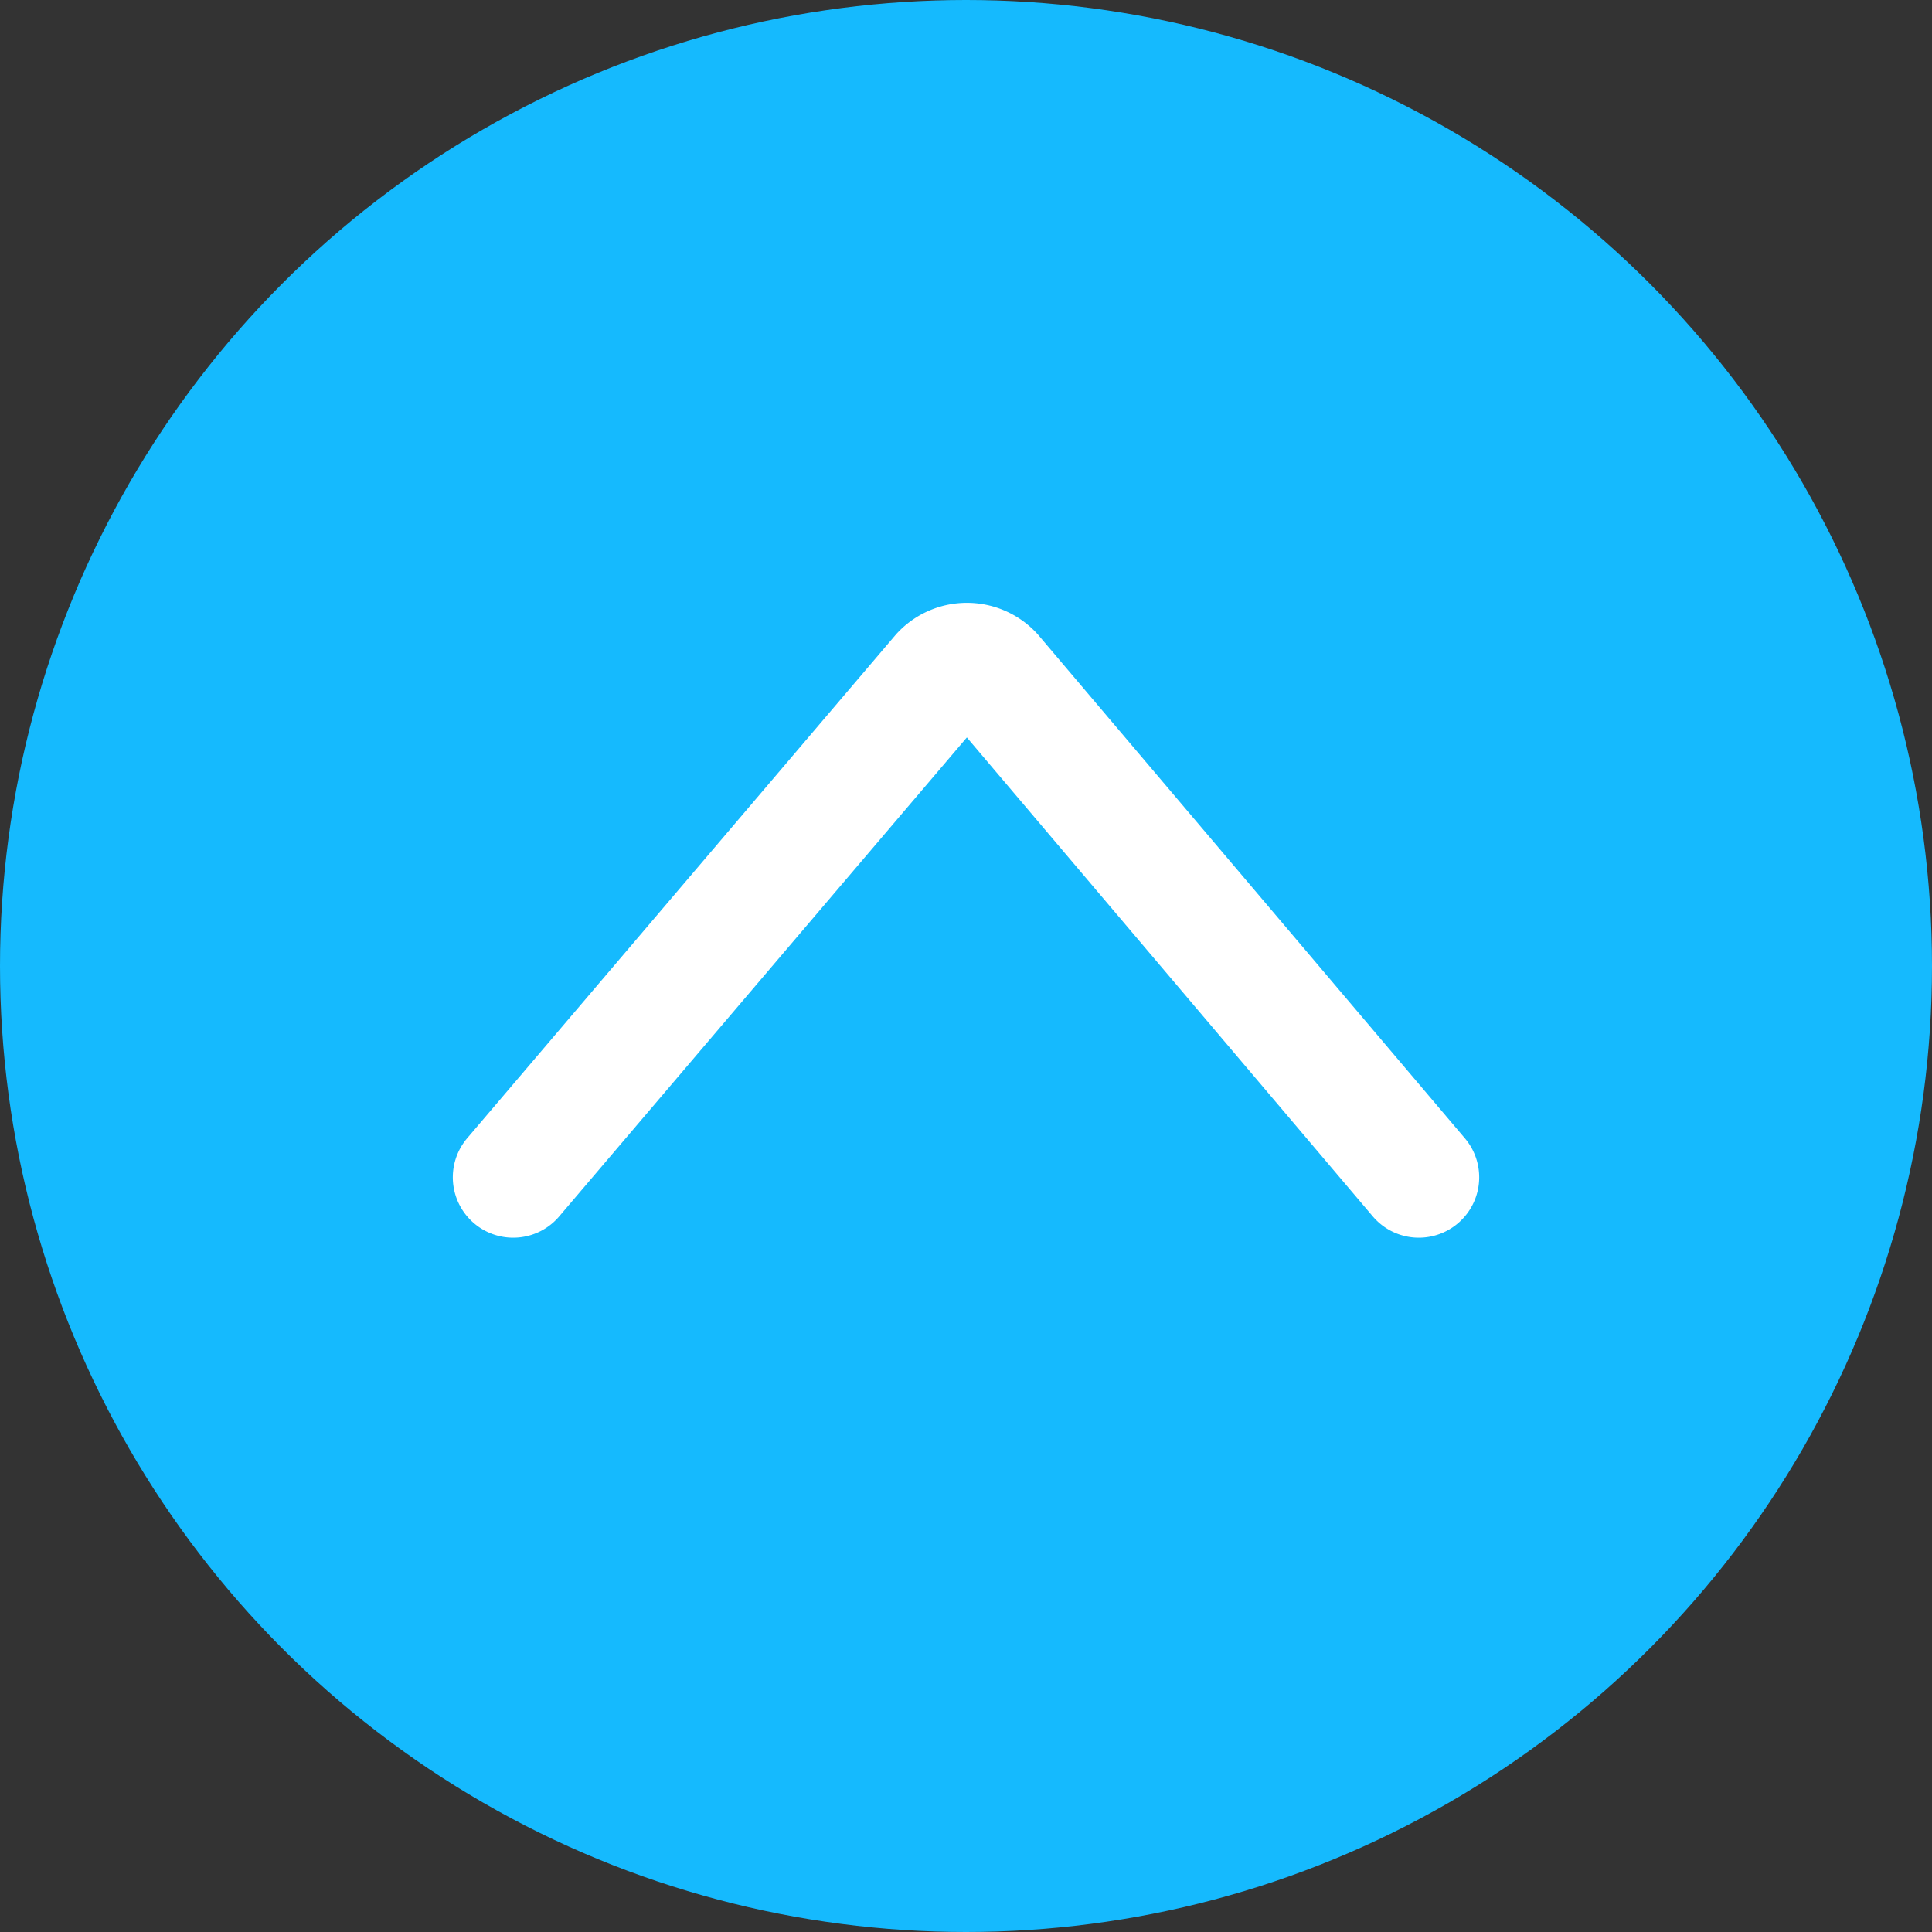<svg xmlns="http://www.w3.org/2000/svg" viewBox="0 0 32 32"><rect x="0" y="0" width="32" height="32" fill="#333333" stroke="none"/><defs><style>.cls-1{fill:#15bafe;}.cls-2{fill:none;stroke:#fff;stroke-linecap:round;stroke-miterlimit:10;stroke-width:2px;}</style></defs><title>资源 35</title><g id="图层_2" data-name="图层 2"><g id="图层_1-2" data-name="图层 1"><circle class="cls-1" cx="16" cy="16" r="16"/><path class="cls-2" d="M23.5,19.5l-7.06-8.33a.58.58,0,0,0-.85,0L8.5,19.5"/></g></g></svg>